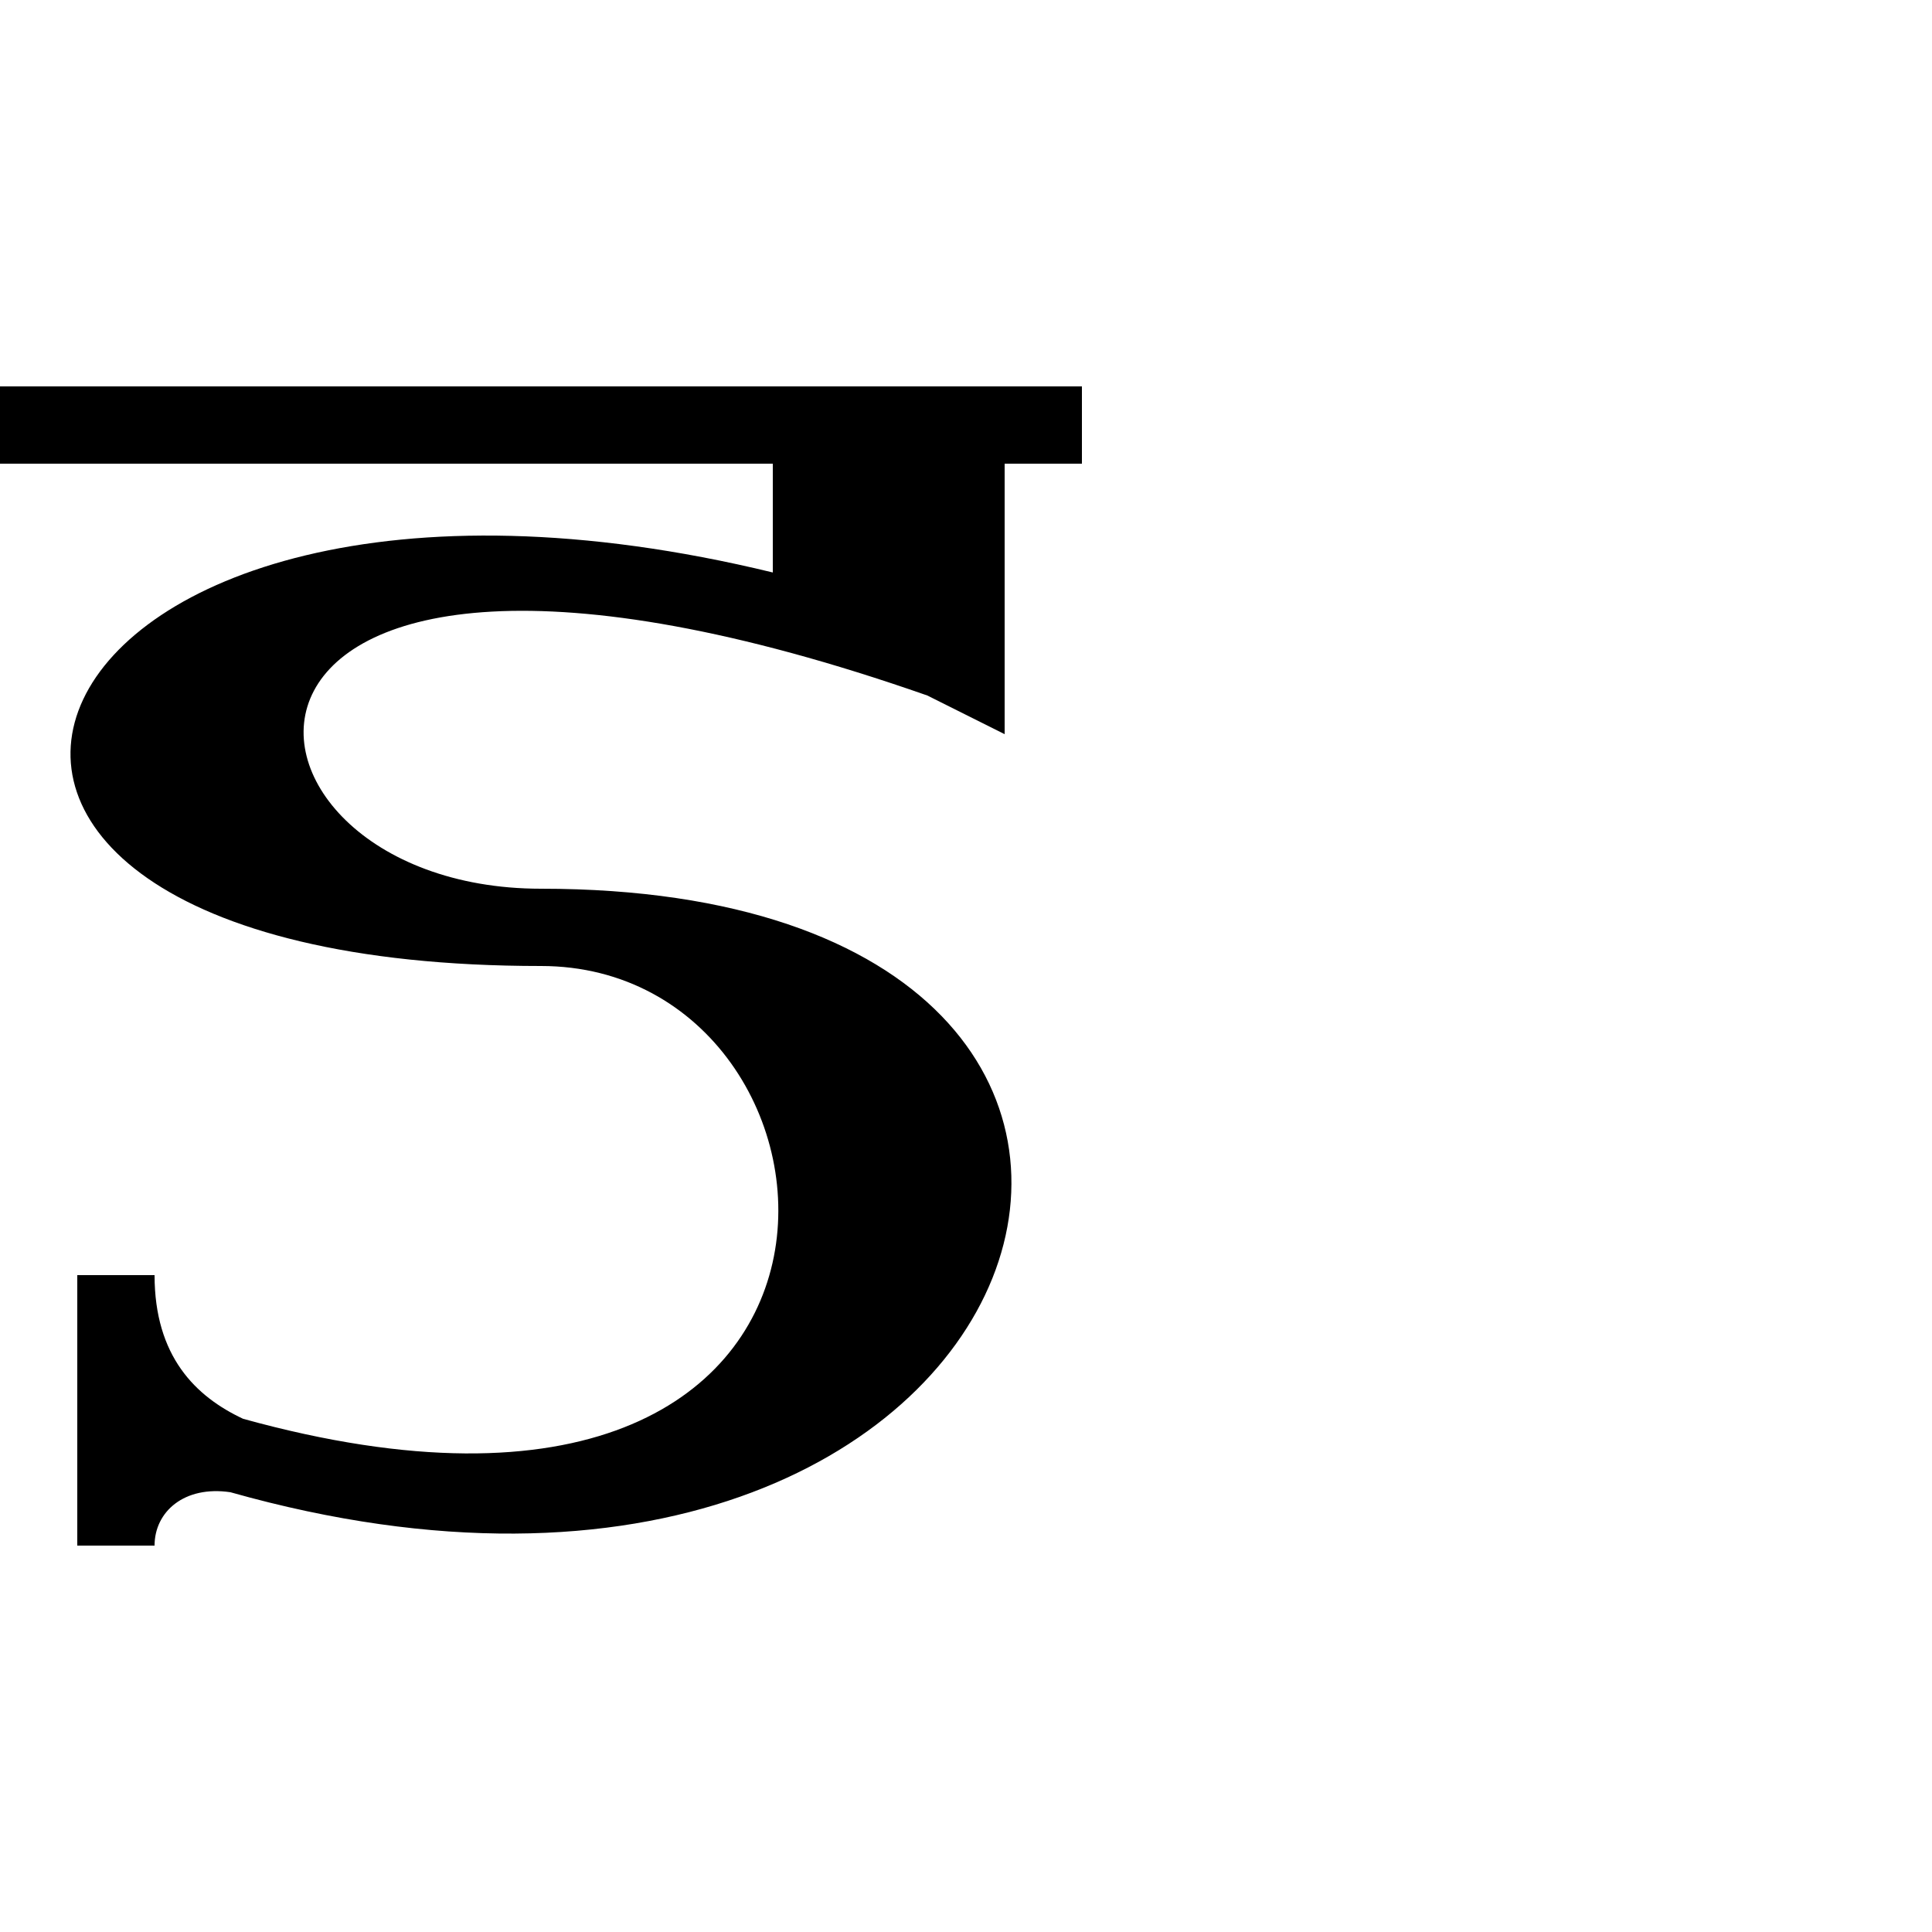 <?xml version="1.0" encoding="UTF-8"?>
<svg xmlns:svg="http://www.w3.org/2000/svg" xmlns="http://www.w3.org/2000/svg" viewBox="0 0 1000 1000">
  <path transform="translate(-5000,947.638)" style="fill:#000000;fill-opacity:1;stroke:none" d="m 5000,-747.638 0,40 400,0 0,56.312 c -397.194,-96.453 -514.627,203.688 -120,203.688 172.825,0 198.149,331.836 -154.156,234.375 -24.599,-11.508 -45.844,-32.316 -45.844,-74.375 l -40,0 0,140 40,0 c 0,-17.5 15.324,-31.18 39.25,-27.625 0.042,0.006 0.083,0.025 0.125,0.031 429.439,121.207 568.406,-312.406 160.625,-312.406 -180,0 -200,-240 200,-100 l 40,20 0,-140 40,0 0,-40 z"/>
</svg>
